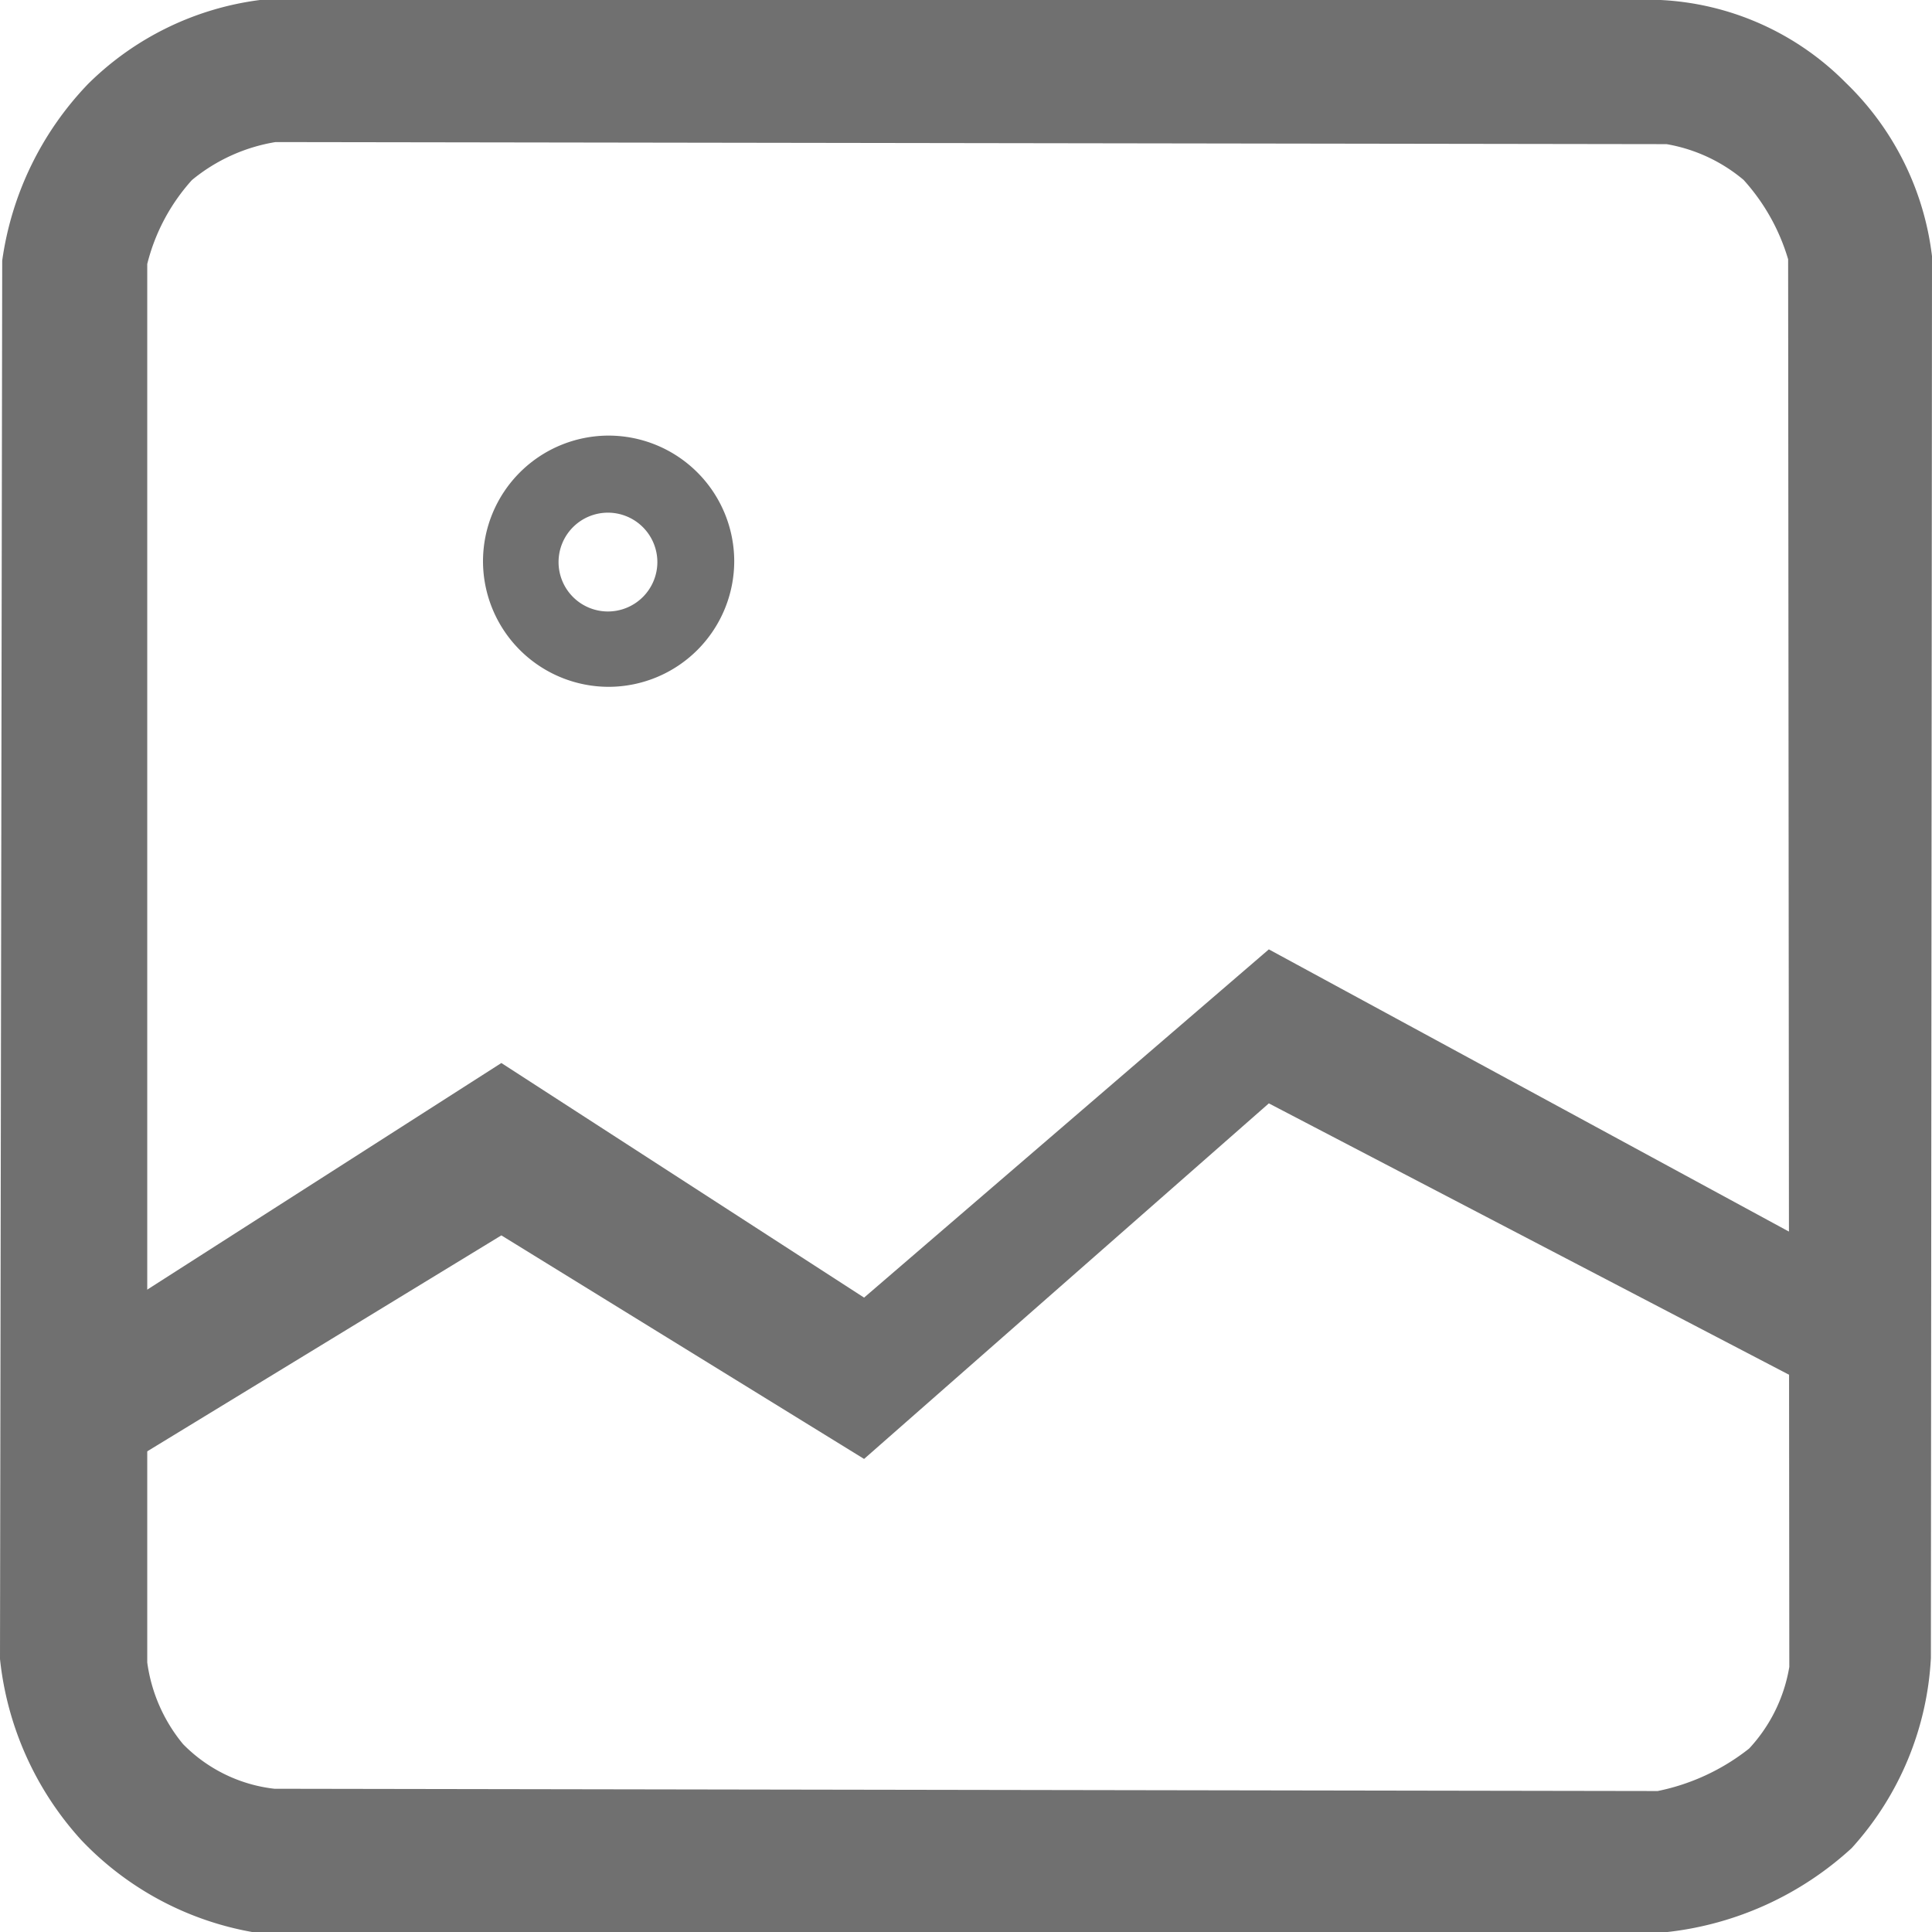 <svg xmlns="http://www.w3.org/2000/svg" xmlns:xlink="http://www.w3.org/1999/xlink" width="28" height="28" viewBox="0 0 28 28"><defs><clipPath id="a"><rect width="28" height="28" fill="none"/></clipPath></defs><g transform="translate(-232 -75)"><path d="M-62.047,58.806l5.313-3.4,5.257,3.4,5.866-5.047,7.637,4.144v2.072l-7.637-3.984-5.866,5.153-5.257-3.24-5.313,3.24Z" transform="translate(296 35)" fill="#707070"/><g transform="translate(232 75)" clip-path="url(#a)"><path d="M24.168,28H3.653A4.5,4.5,0,0,1,1.18,26.67,4.614,4.614,0,0,1,0,24.044L.032,3.777A4.617,4.617,0,0,1,1.277,1.216,4.318,4.318,0,0,1,3.767,0h20.3a4.055,4.055,0,0,1,2.684,1.2A4.178,4.178,0,0,1,28,3.713l-.016,20.314a4.441,4.441,0,0,1-1.148,2.757A4.725,4.725,0,0,1,24.168,28ZM3.993,2.059a2.553,2.553,0,0,0-1.212.551,2.842,2.842,0,0,0-.647,1.216V24.093a2.354,2.354,0,0,0,.518,1.183,2.2,2.2,0,0,0,1.325.648l20.047.033a3.139,3.139,0,0,0,1.326-.616,2.29,2.29,0,0,0,.582-1.183l-.017-20.4a2.963,2.963,0,0,0-.646-1.151,2.353,2.353,0,0,0-1.116-.518L3.993,2.059Z" transform="translate(0 0)" fill="#707070"/></g><path d="M297.82-32.359A1.823,1.823,0,0,1,296-34.179,1.823,1.823,0,0,1,297.82-36a1.823,1.823,0,0,1,1.821,1.821A1.823,1.823,0,0,1,297.82-32.359Zm-.009-2.524a.716.716,0,0,0-.716.716.716.716,0,0,0,.716.716.717.717,0,0,0,.716-.716A.717.717,0,0,0,297.811-34.883Z" transform="translate(-57 117.313)" fill="#707070"/></g></svg>